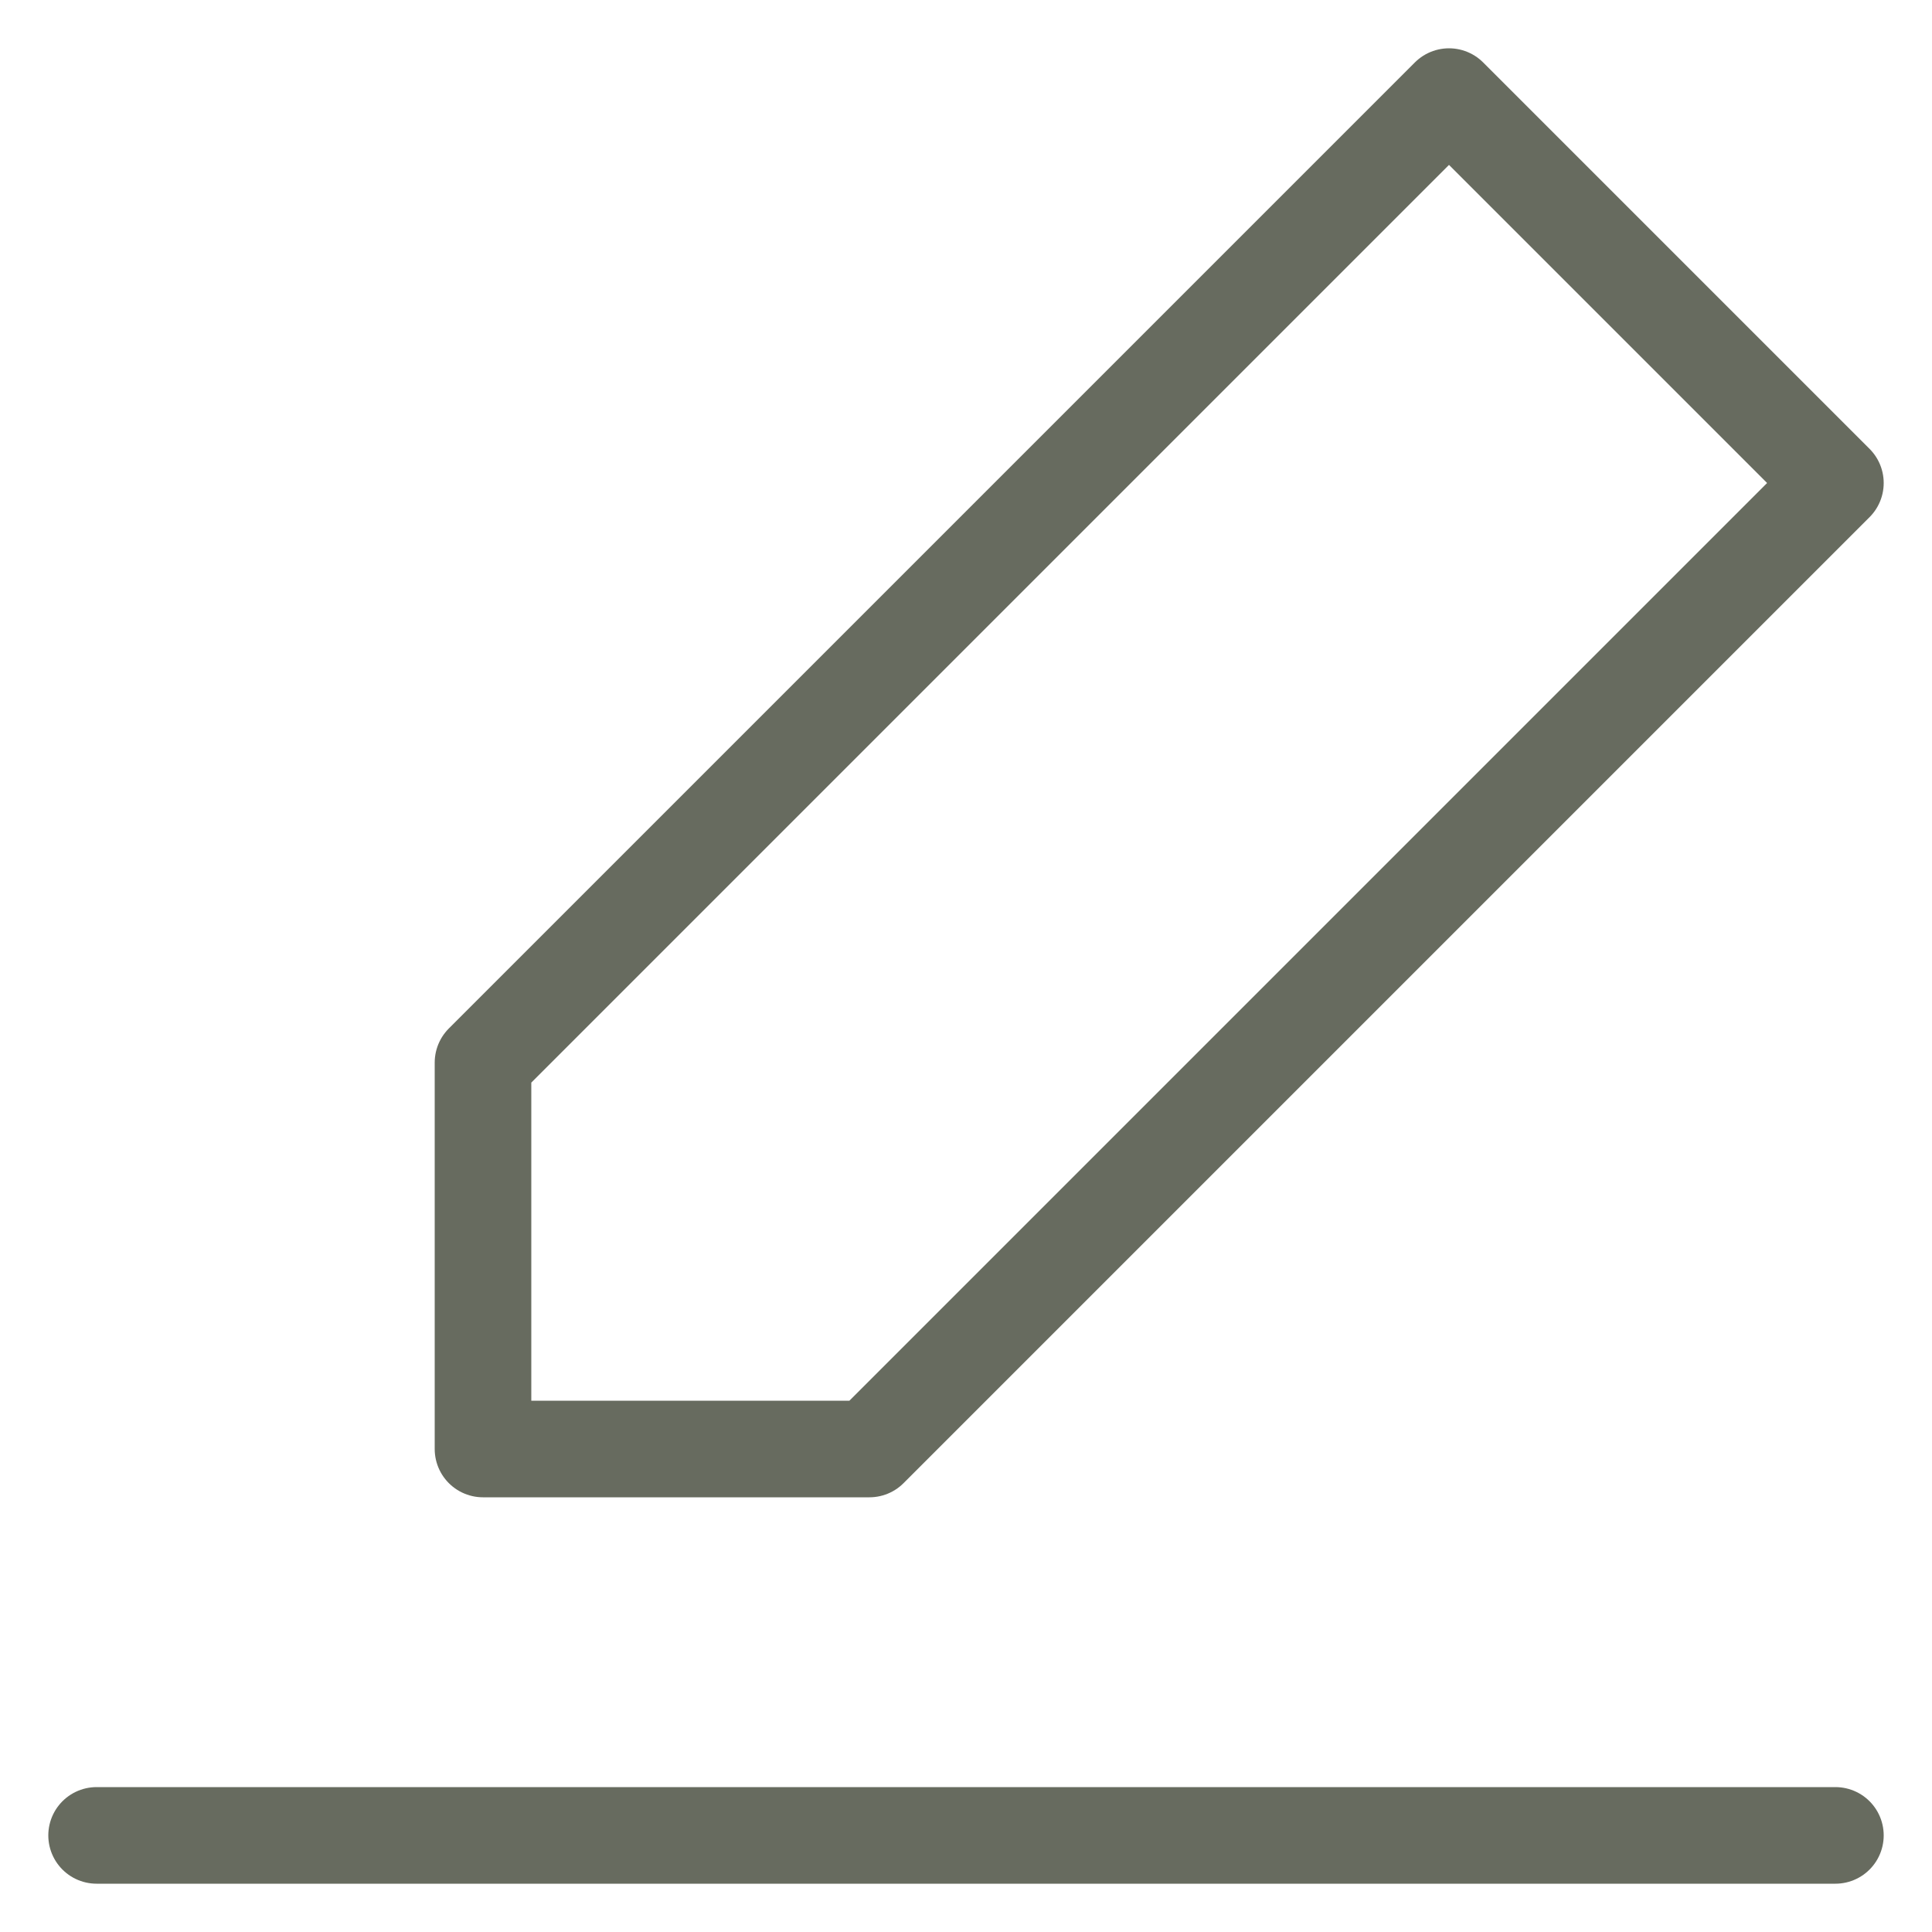 <svg width="16" height="16" viewBox="0 0 16 16" fill="none" xmlns="http://www.w3.org/2000/svg">
<path d="M0.8 15.2H15.2" stroke="#676B5F" stroke-width="0.8" stroke-linecap="round" stroke-linejoin="round"/>
<path d="M4 12V8.8L12 0.8L15.2 4L7.2 12H4Z" stroke="#676B5F" stroke-width="0.8" stroke-linecap="round" stroke-linejoin="round"/>
</svg>
